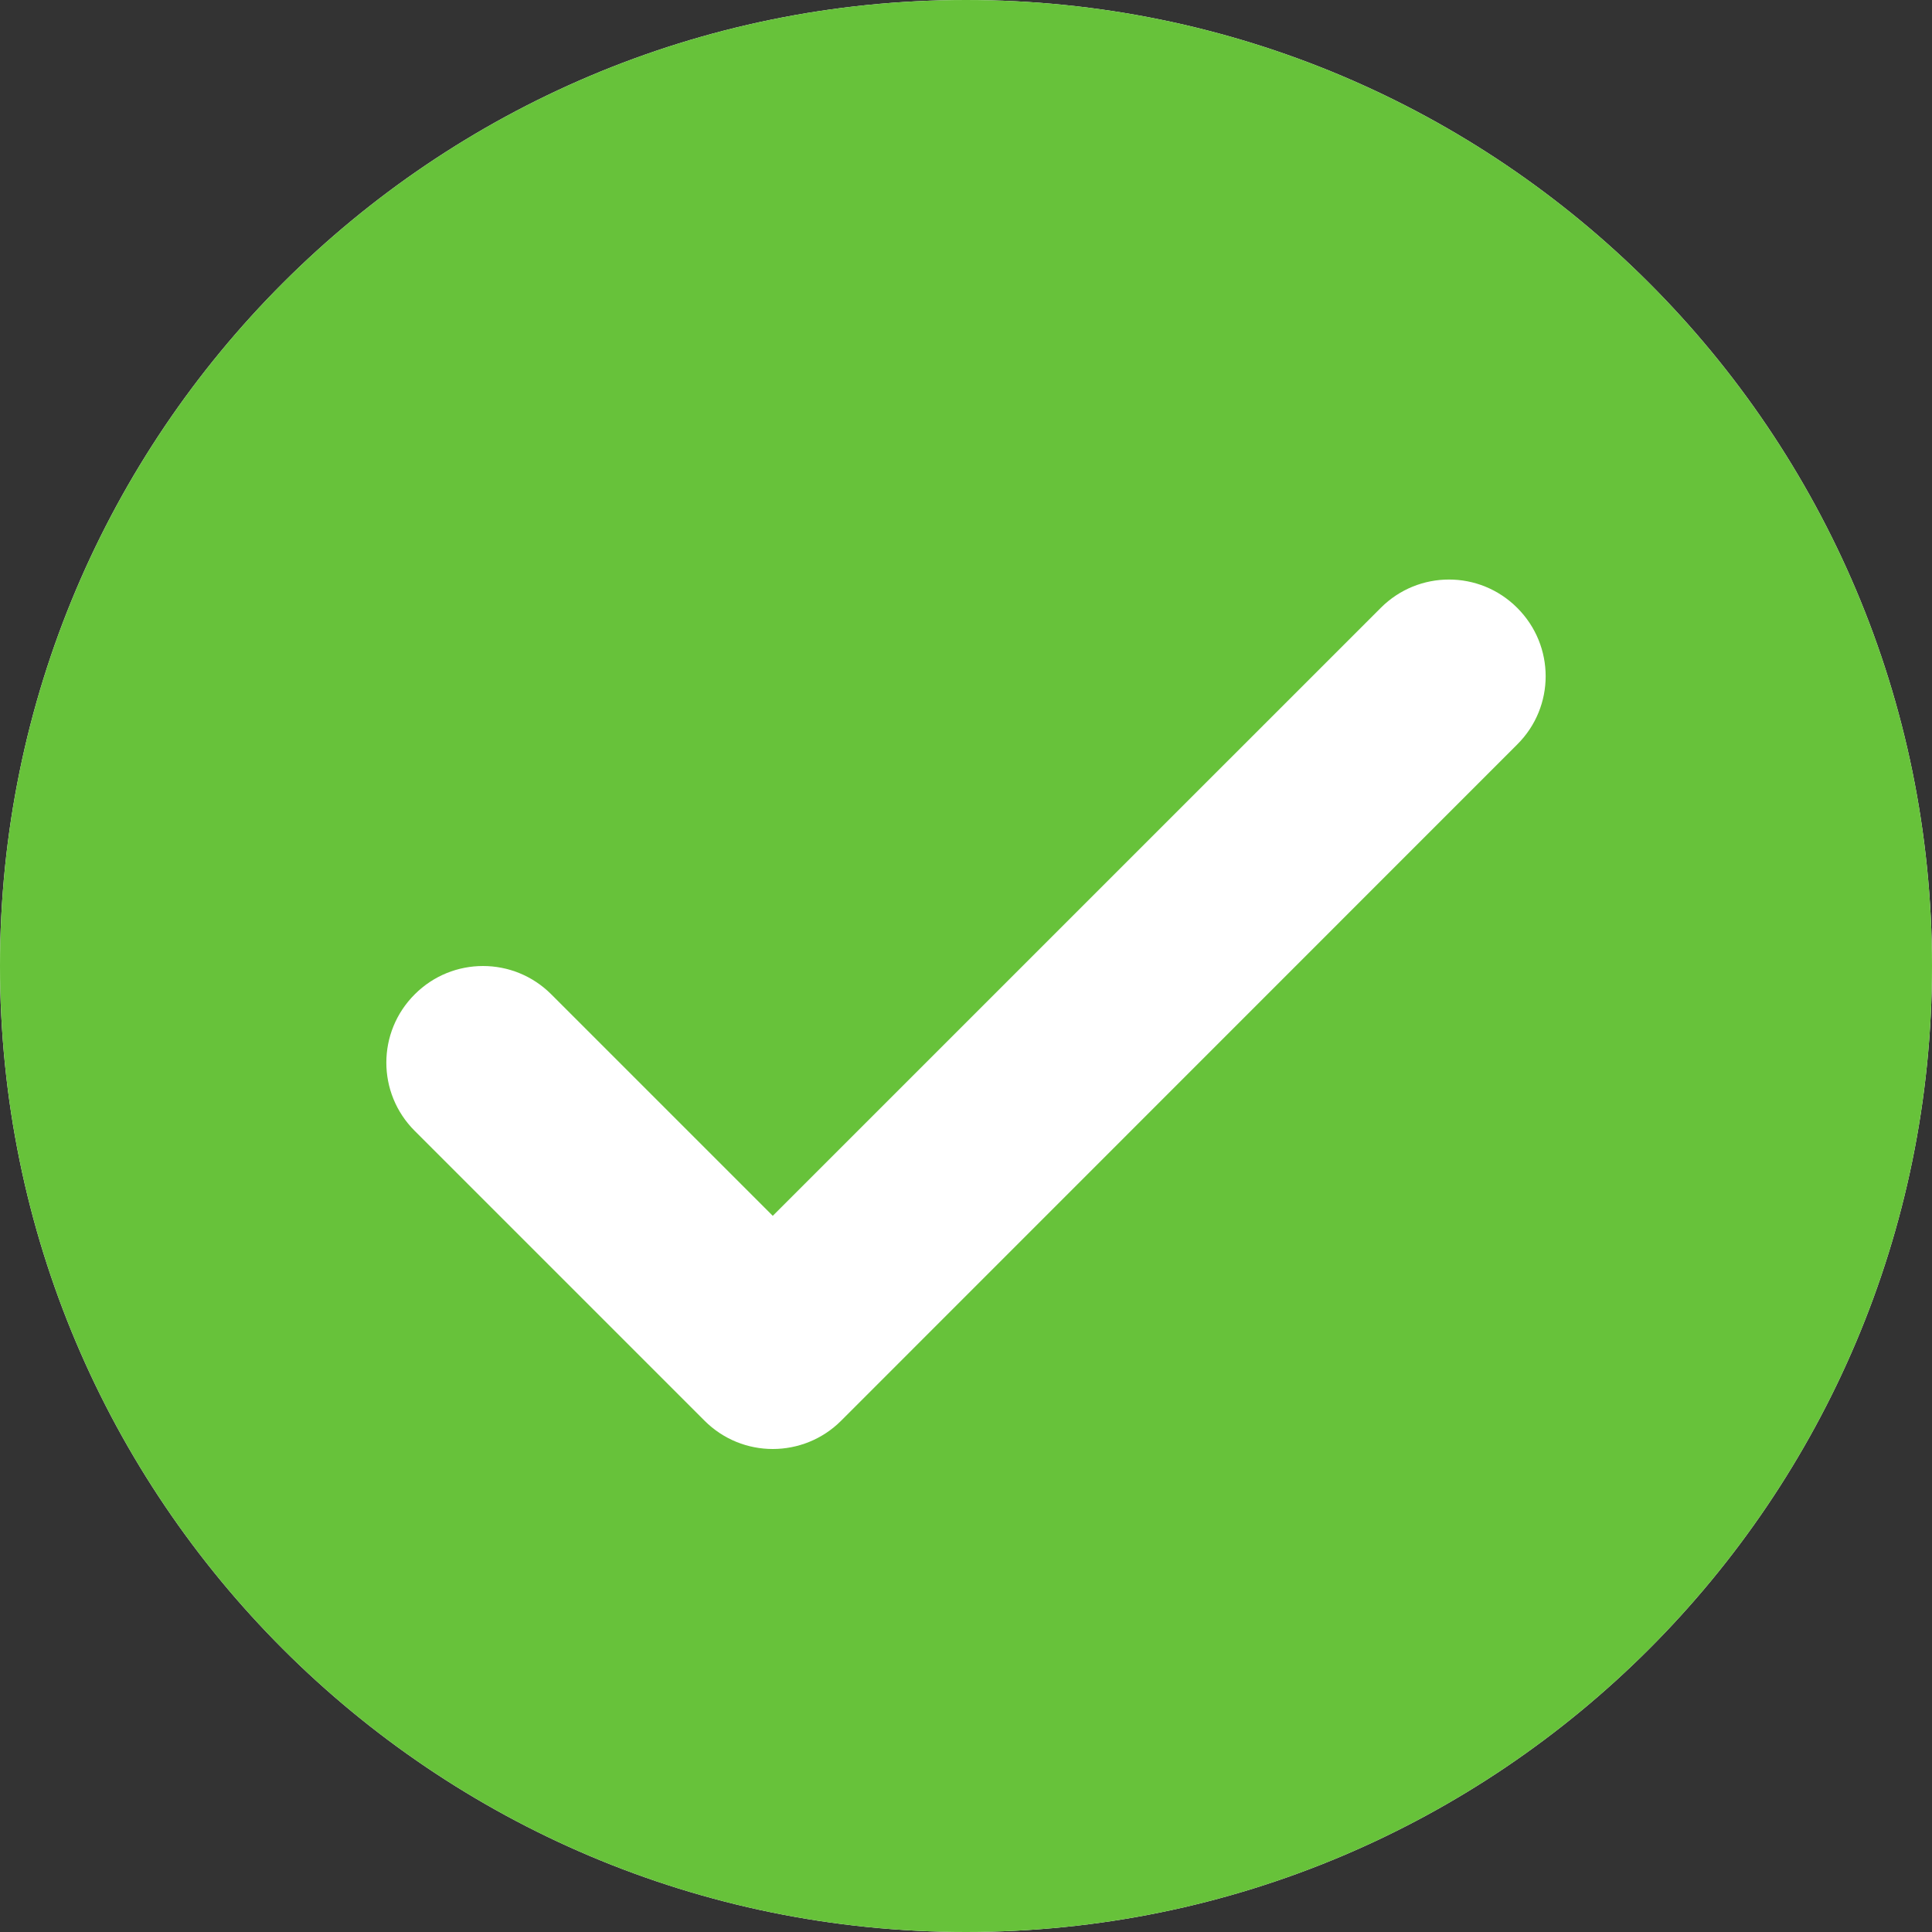 <?xml version="1.0" encoding="UTF-8"?>
<svg xmlns="http://www.w3.org/2000/svg" xmlns:xlink="http://www.w3.org/1999/xlink" viewBox="0 0 48 48" width="48px" height="48px">
<rect x="0" y="0" width="48" height="48" fill="#333333" stroke="none"/>
<g id="surface104718017">
<path style=" stroke:none;fill-rule:nonzero;fill:rgb(100%,100%,100%);fill-opacity:1;" d="M 24 48 C 10.746 48 0 37.254 0 24 C 0 10.746 10.746 0 24 0 C 37.254 0 48 10.746 48 24 C 48 37.254 37.254 48 24 48 Z M 24 48 "/>
<path style=" stroke:none;fill-rule:nonzero;fill:rgb(40.392%,76.078%,22.745%);fill-opacity:1;" d="M 24 0 C 10.746 0 0 10.746 0 24 C 0 37.254 10.746 48 24 48 C 37.254 48 48 37.254 48 24 C 48 10.746 37.254 0 24 0 Z M 37.695 18.496 L 20.898 35.297 C 20.43 35.766 19.812 36 19.199 36 C 18.586 36 17.973 35.766 17.504 35.297 L 10.305 28.098 C 9.363 27.16 9.363 25.641 10.305 24.703 C 11.242 23.766 12.758 23.766 13.695 24.703 L 19.199 30.207 L 34.305 15.102 C 35.242 14.164 36.758 14.164 37.695 15.102 C 38.637 16.043 38.637 17.559 37.695 18.496 Z M 37.695 18.496 "/>
</g>
</svg>
